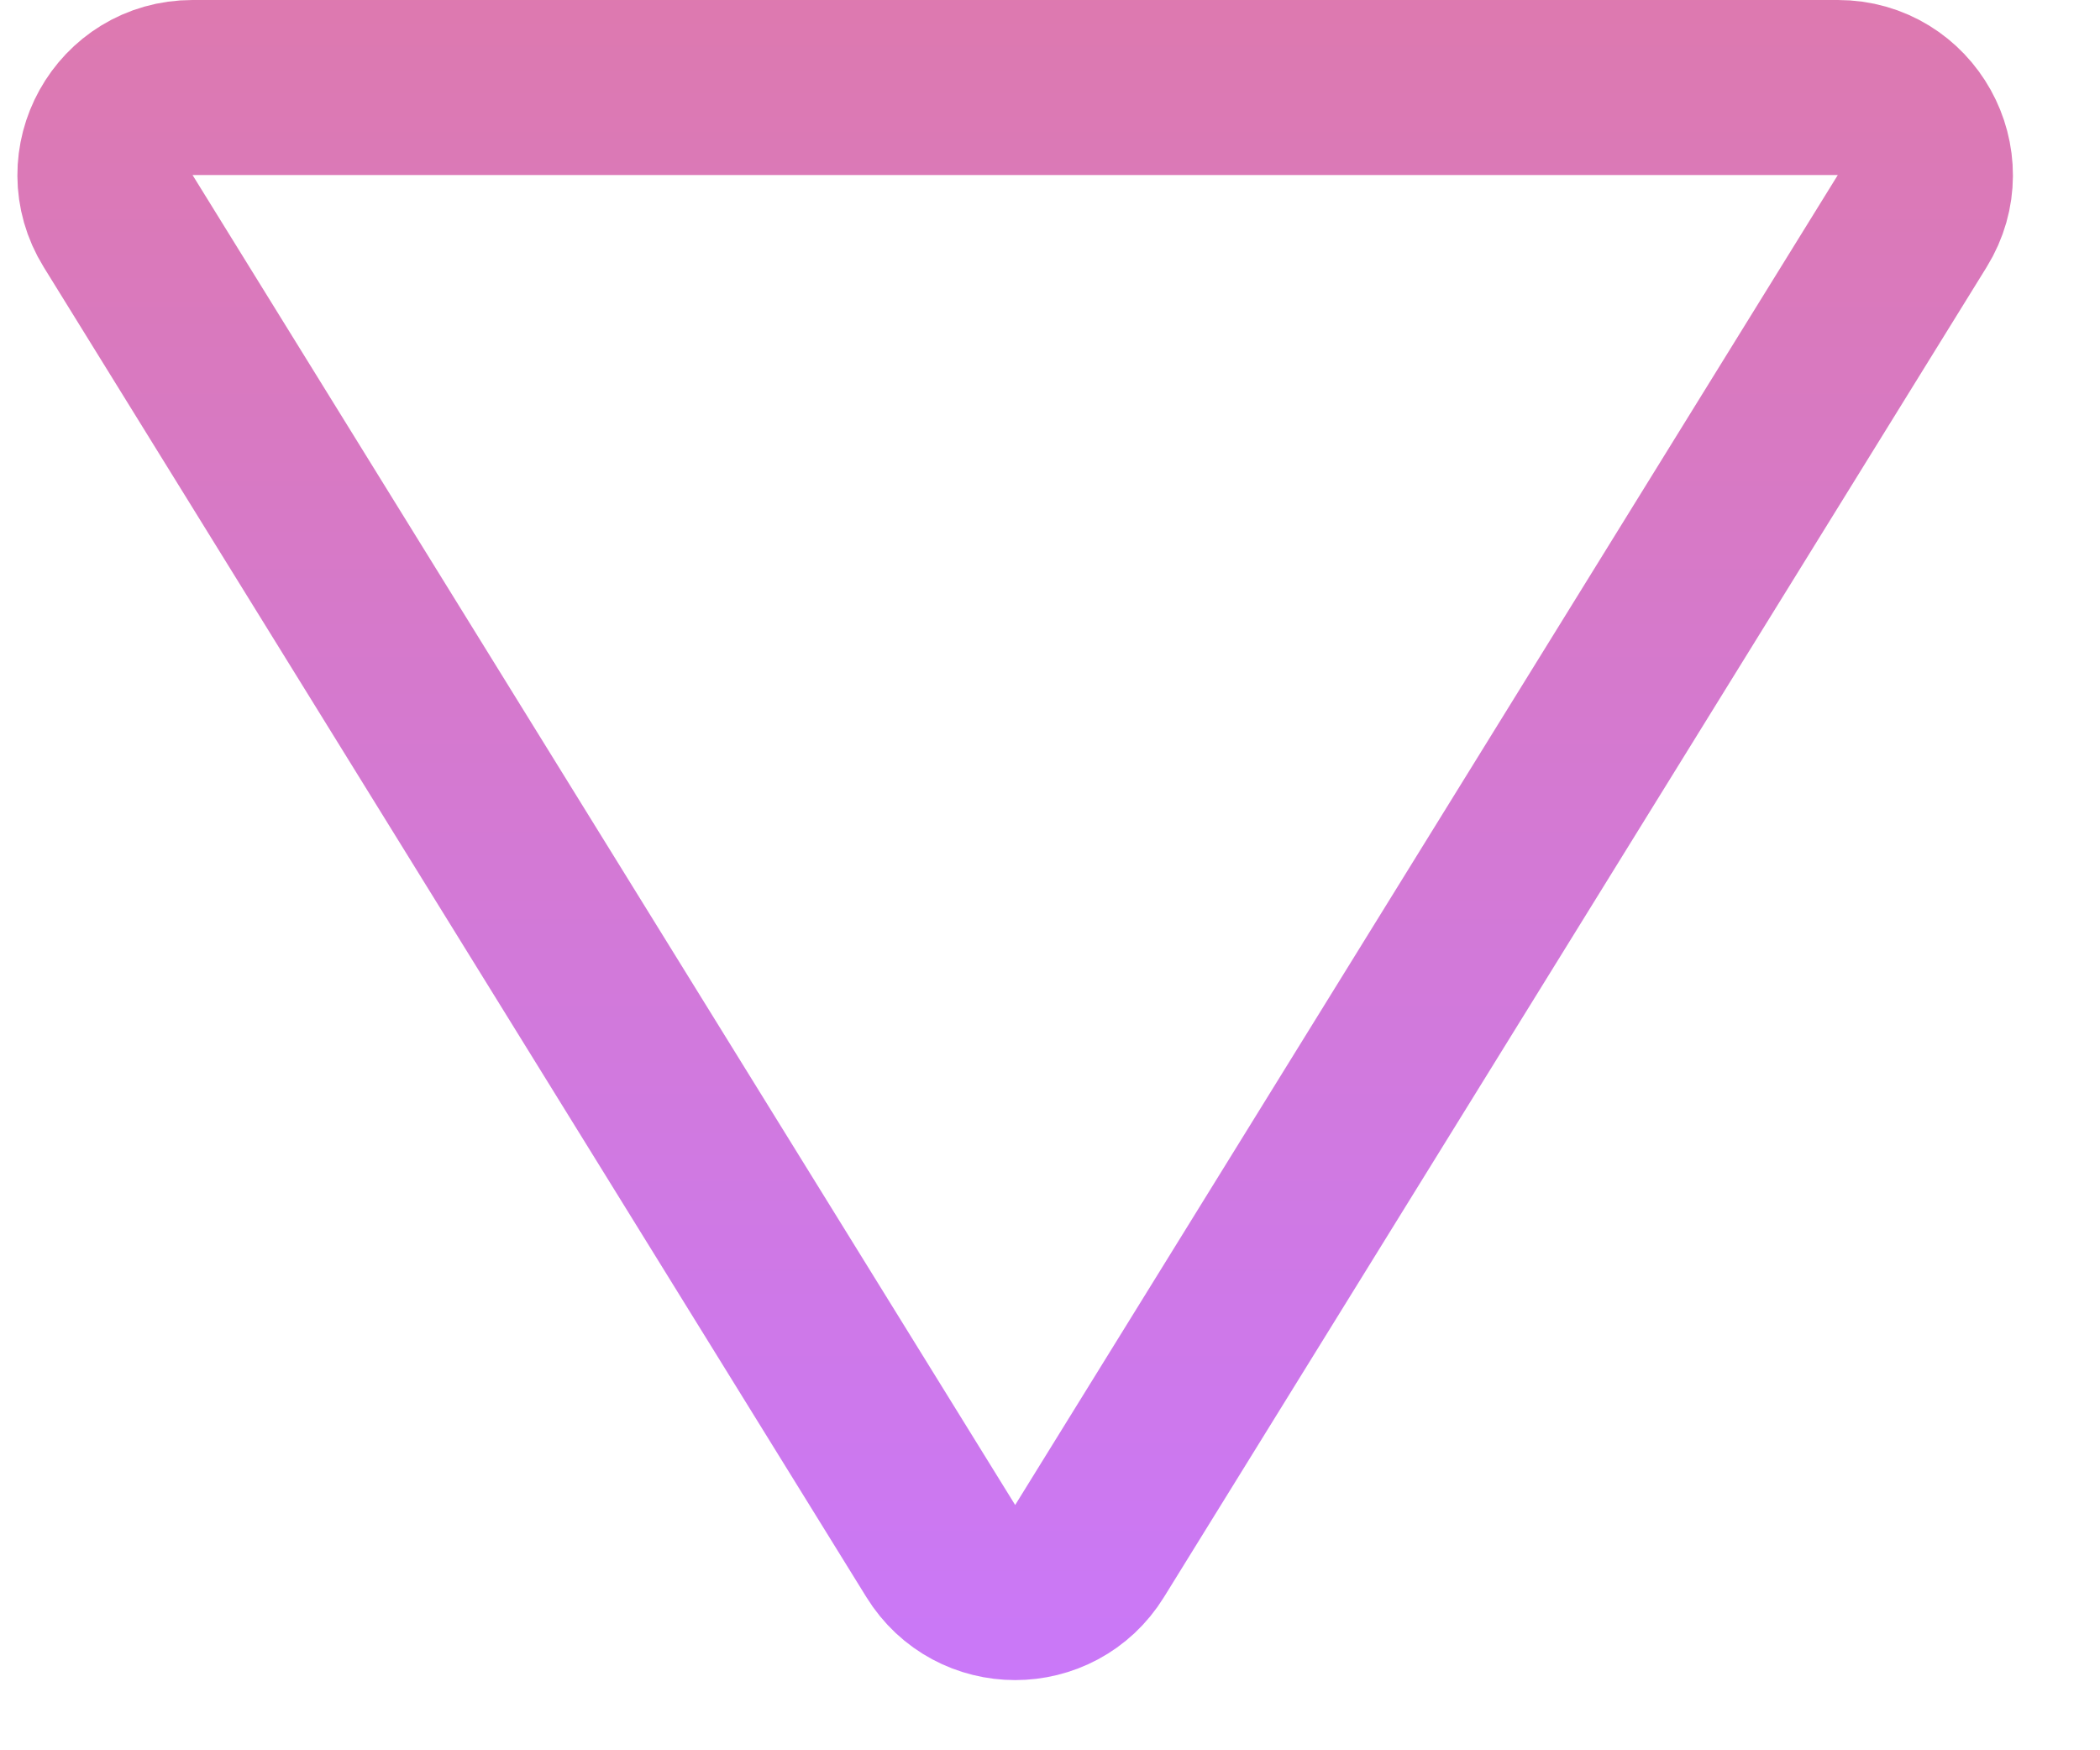 <svg width="12" height="10" viewBox="0 0 12 10" fill="none" xmlns="http://www.w3.org/2000/svg">
<path d="M6.226 8.862C6.031 9.178 5.571 9.178 5.376 8.862L0.675 1.263C0.469 0.93 0.708 0.5 1.1 0.5L10.502 0.5C10.893 0.5 11.133 0.93 10.927 1.263L6.226 8.862Z" stroke="url(#paint0_linear_667_328)"/>
<defs>
<linearGradient id="paint0_linear_667_328" x1="5.801" y1="10.5" x2="5.801" y2="-3.5" gradientUnits="userSpaceOnUse">
<stop stop-color="#C878FF"/>
<stop offset="1" stop-color="#E47A95"/>
</linearGradient>
</defs>
</svg>
